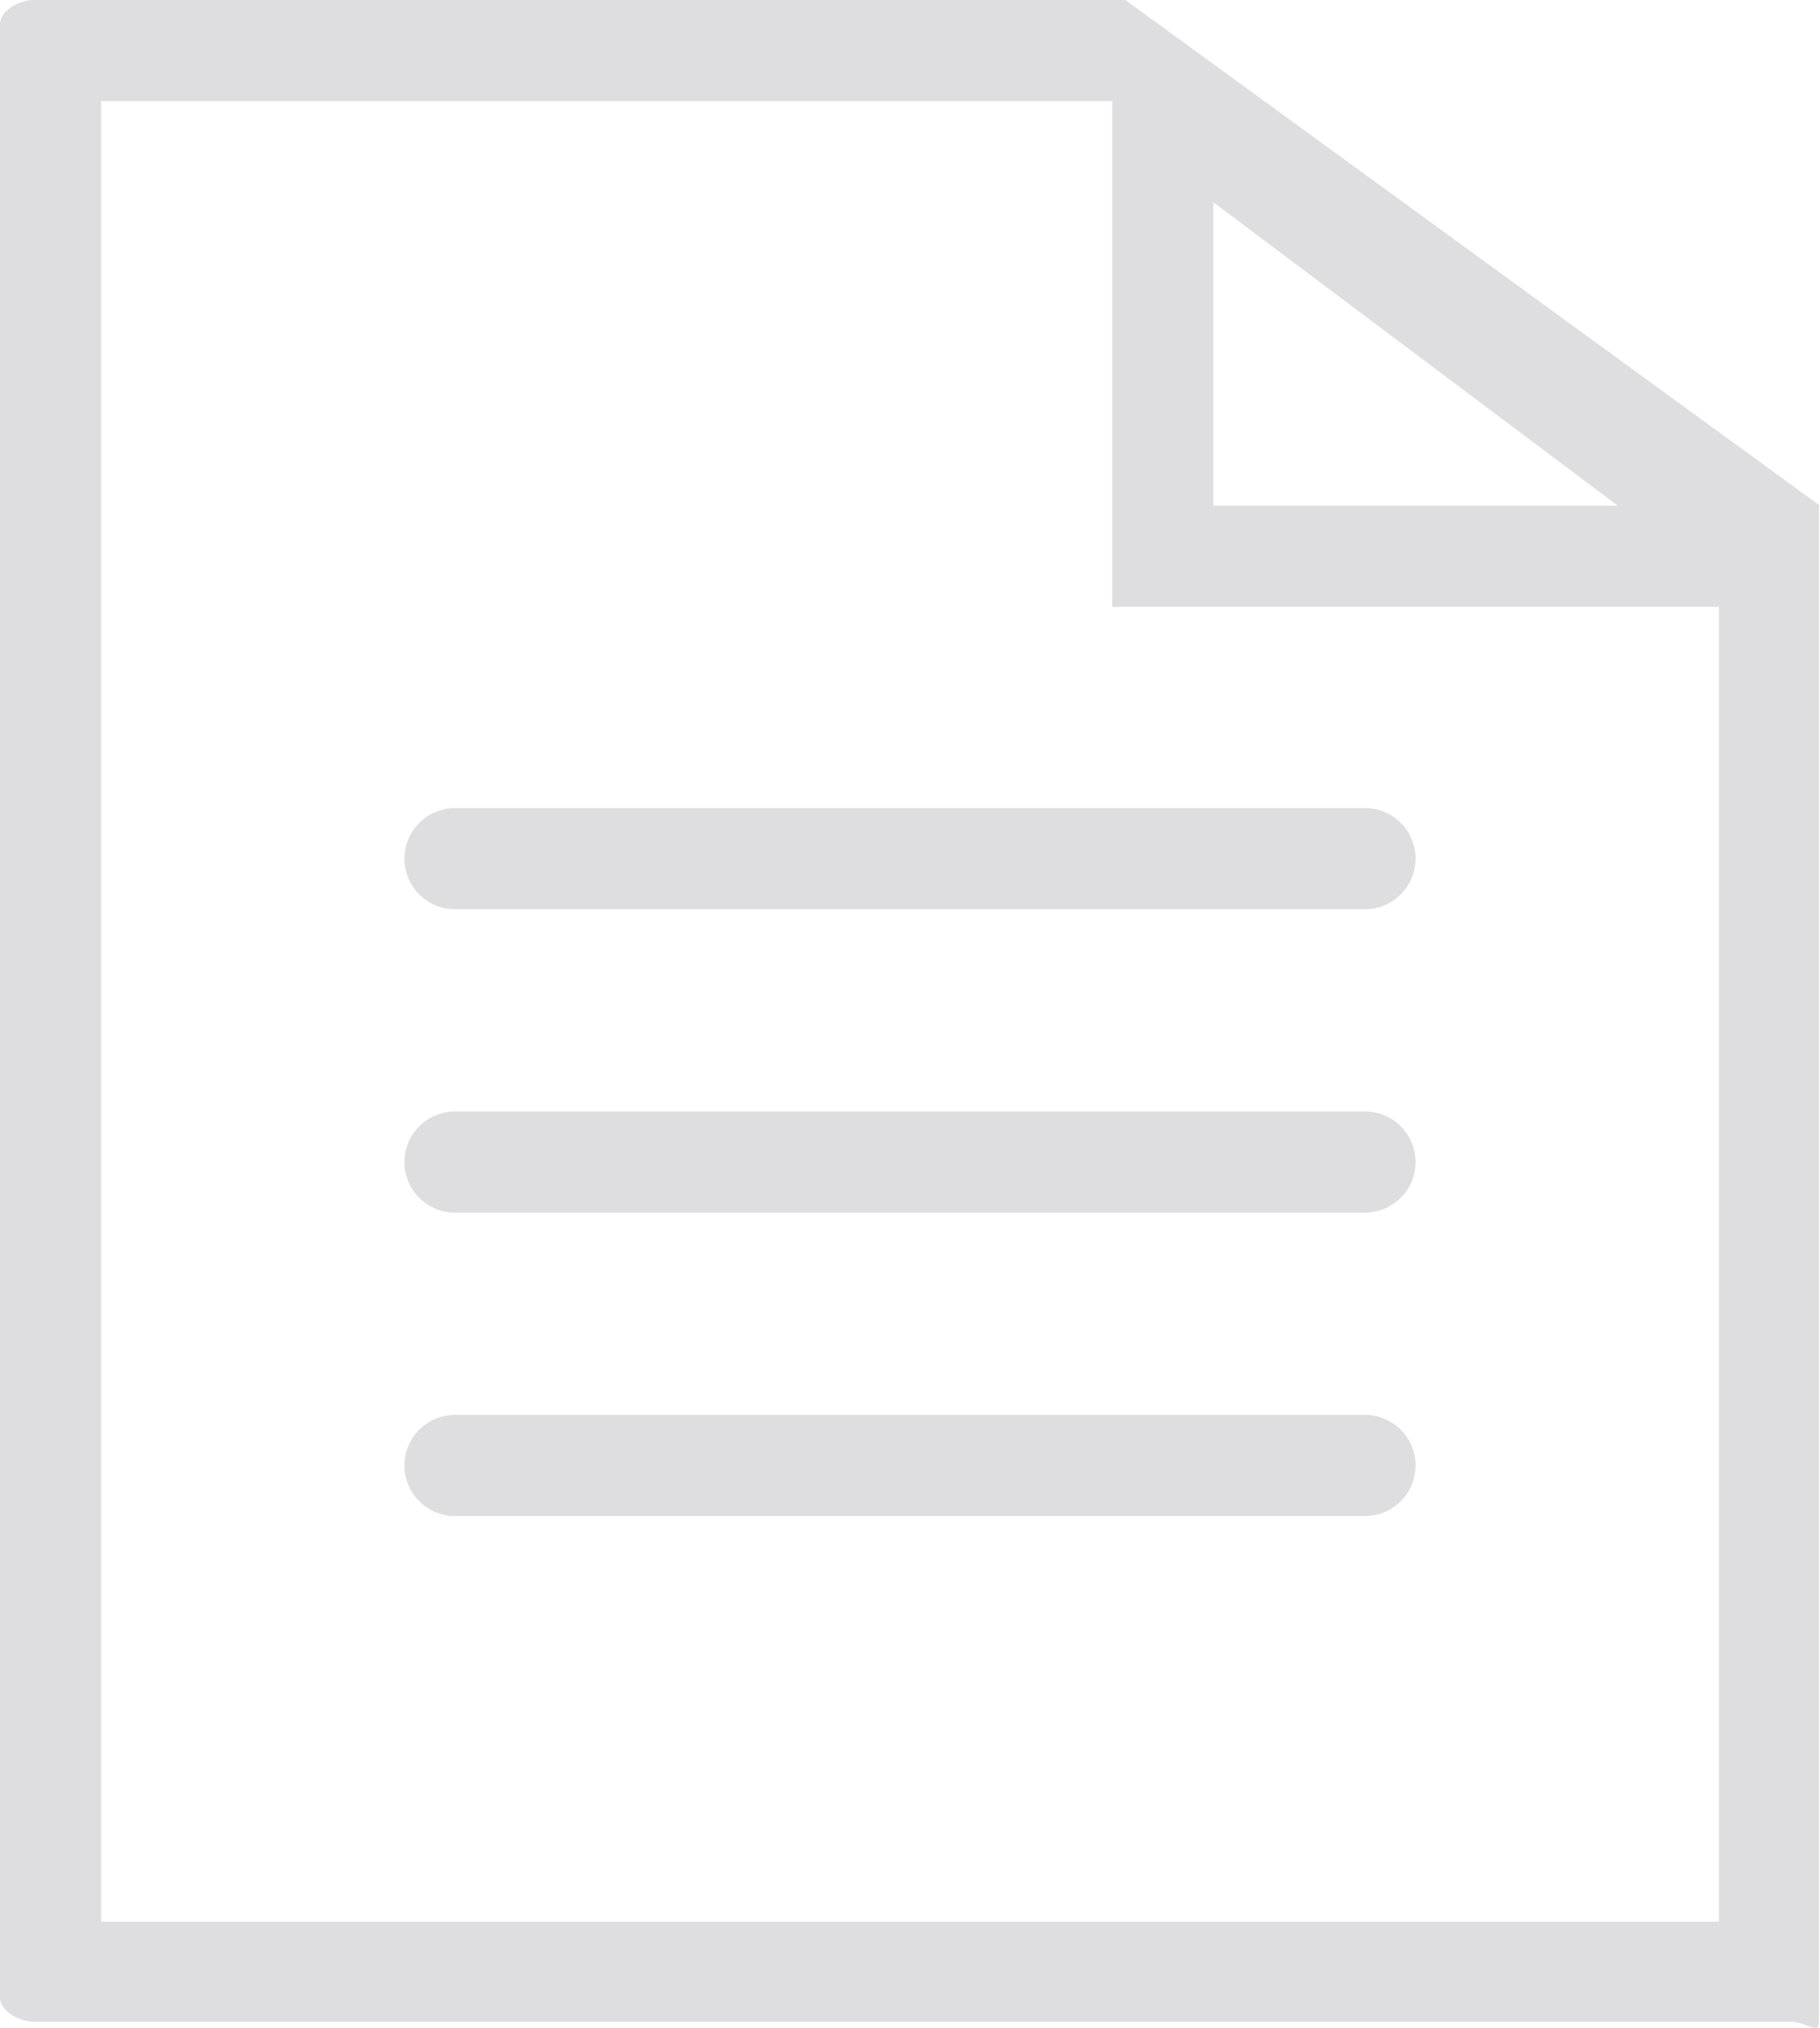 <svg xmlns="http://www.w3.org/2000/svg" viewBox="0 0 18 20.05"><defs><style>.cls-1{fill:#dedee0;fill-rule:evenodd;}</style></defs><title>资源 1</title><g id="图层_2" data-name="图层 2"><g id="图层_1-2" data-name="图层 1"><path class="cls-1" d="M11,6c-.16,0-.09,0,0,0Zm7-1s0,.34,0,0Zm0,0L11.13,0H.34C.18,0,0,.11,0,.24V19.75c0,.13.18.24.34.24H17.71c.16,0,.28.14.28,0V5.62s0,0,0,0V5ZM12,2l4,3H12Zm5,17H1s0,.09,0,0V1H11V6h6ZM4,8.49a.5.5,0,0,0,.5.5h9a.5.5,0,0,0,0-1h-9A.5.5,0,0,0,4,8.49Zm9.5,2.5h-9a.5.5,0,0,0,0,1h9a.5.5,0,0,0,0-1Zm0,3h-9a.5.5,0,0,0,0,1h9a.5.5,0,0,0,0-1Z"/></g></g></svg>